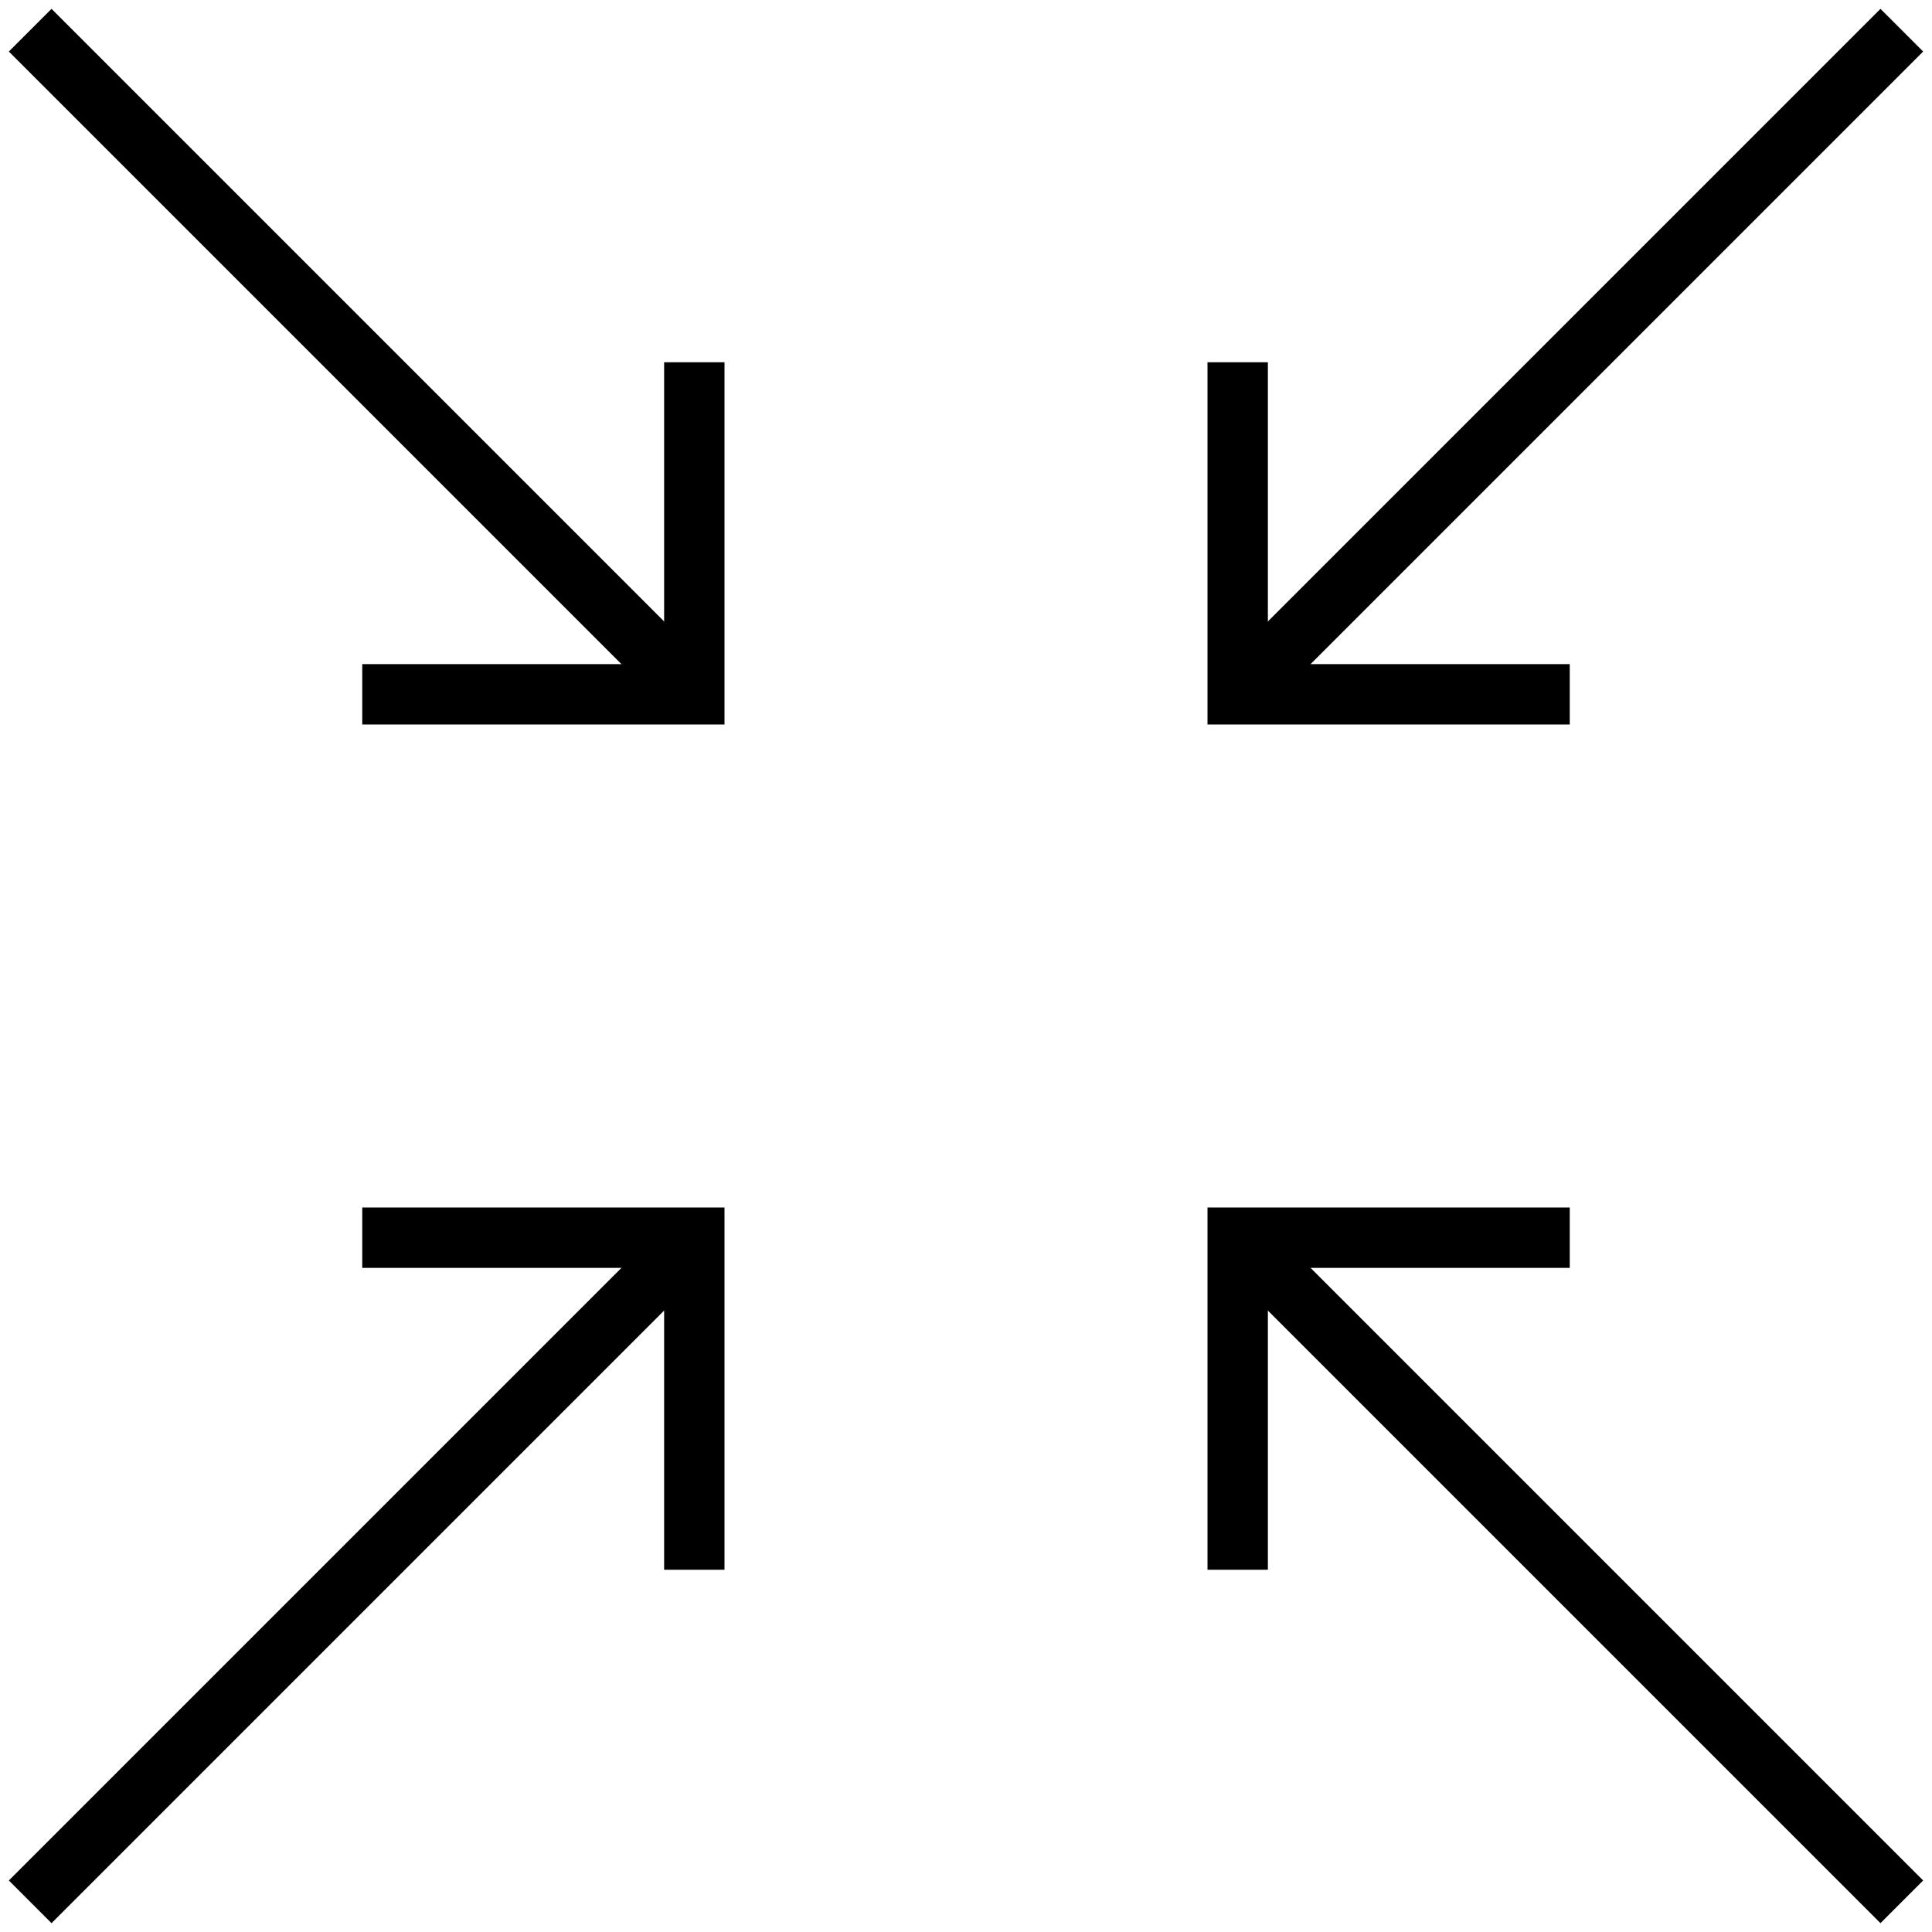 <?xml version="1.0" encoding="utf-8"?><svg class="icon" id="arrows_shrink" style="fill:none; stroke:black; stroke-width:2;" viewBox="0 0 64 64" xmlns="http://www.w3.org/2000/svg"><g><line x1="1" x2="23" y1="63" y2="41"/><polyline points="12,41 23,41    23,52  "/></g><g><line x1="63" x2="41" y1="63" y2="41"/><polyline points="41,52 41,41    52,41  "/></g><g><line x1="63" x2="41" y1="1" y2="23"/><polyline points="52,23 41,23    41,12  "/></g><g><line x1="1" x2="23" y1="1" y2="23"/><polyline points="23,12 23,23    12,23  "/></g></svg>